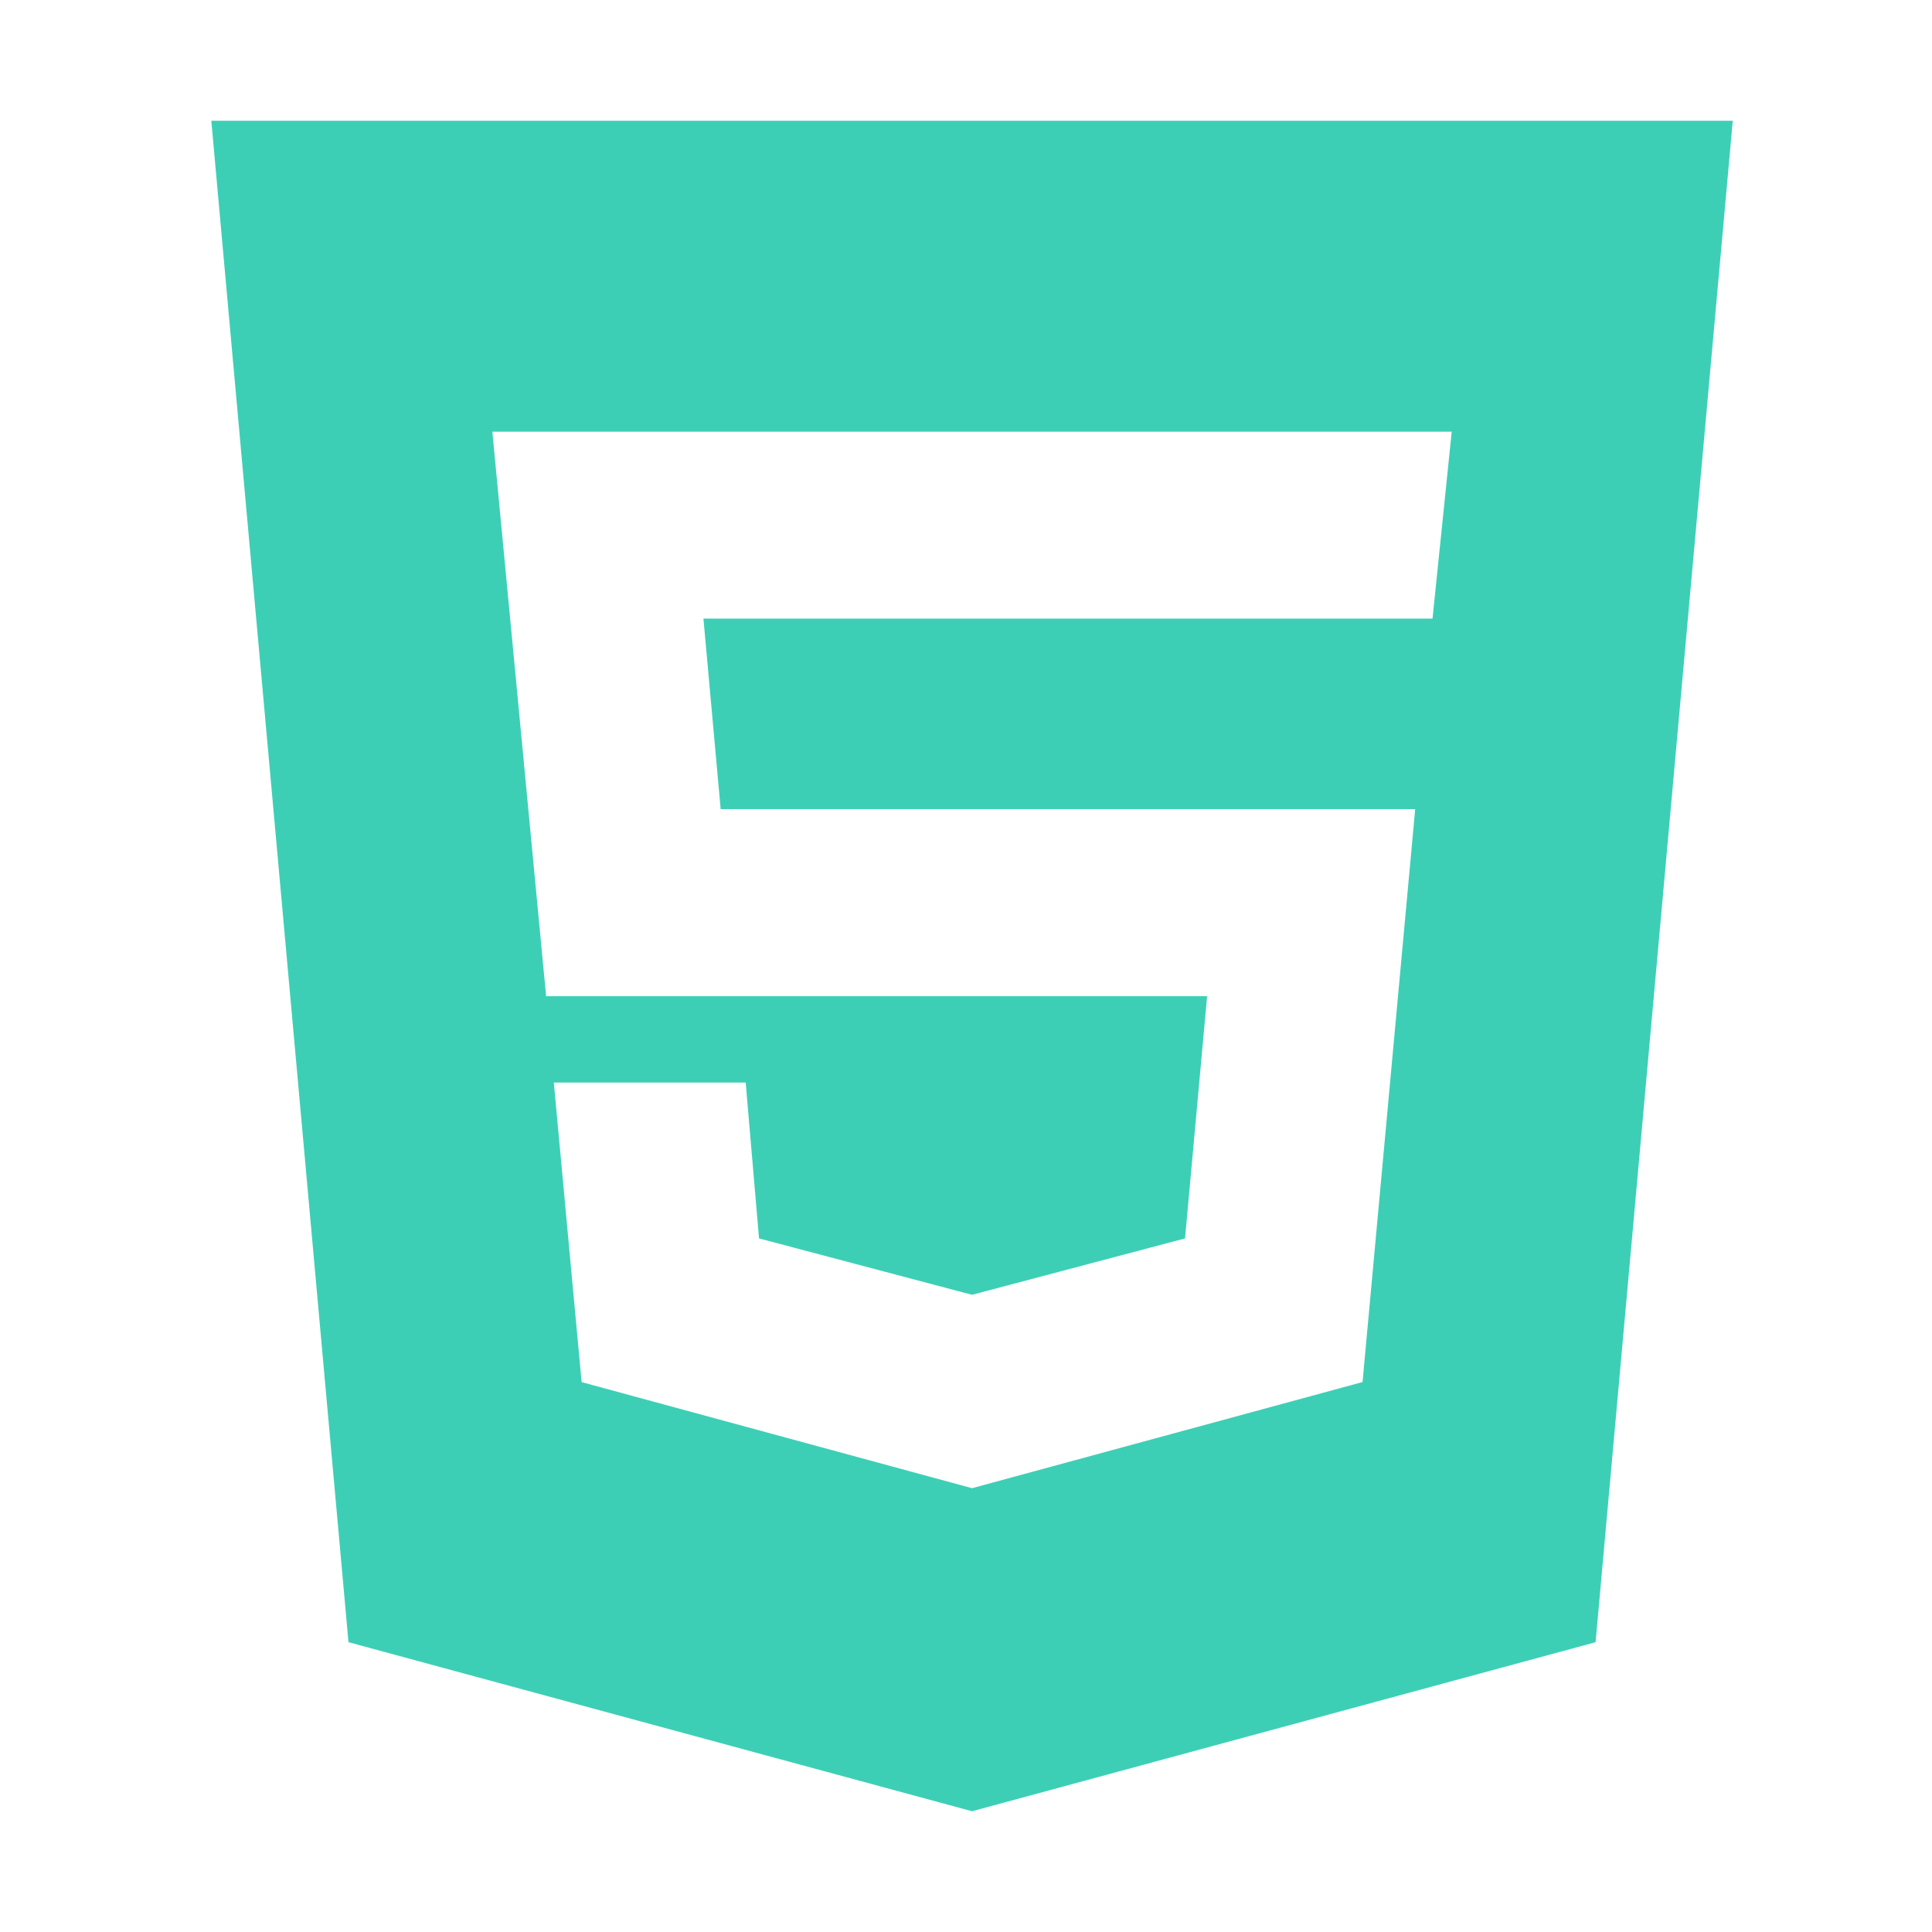 <svg width="64" height="64" viewBox="0 0 64 64" fill="none" xmlns="http://www.w3.org/2000/svg">
<path d="M32.2 49.298L45.136 45.782L46.88 26.803H23.873L23.302 20.492H47.454L48.09 14.301H16.31L18.091 33H39.987L39.256 41.024L32.2 42.892L25.144 41.024L24.702 35.861H18.346L19.267 45.784L32.2 49.298ZM7 4H57.4L52.856 54.4L32.2 60L11.544 54.4L7 4Z" fill="#3dcfb6"/>
</svg>
